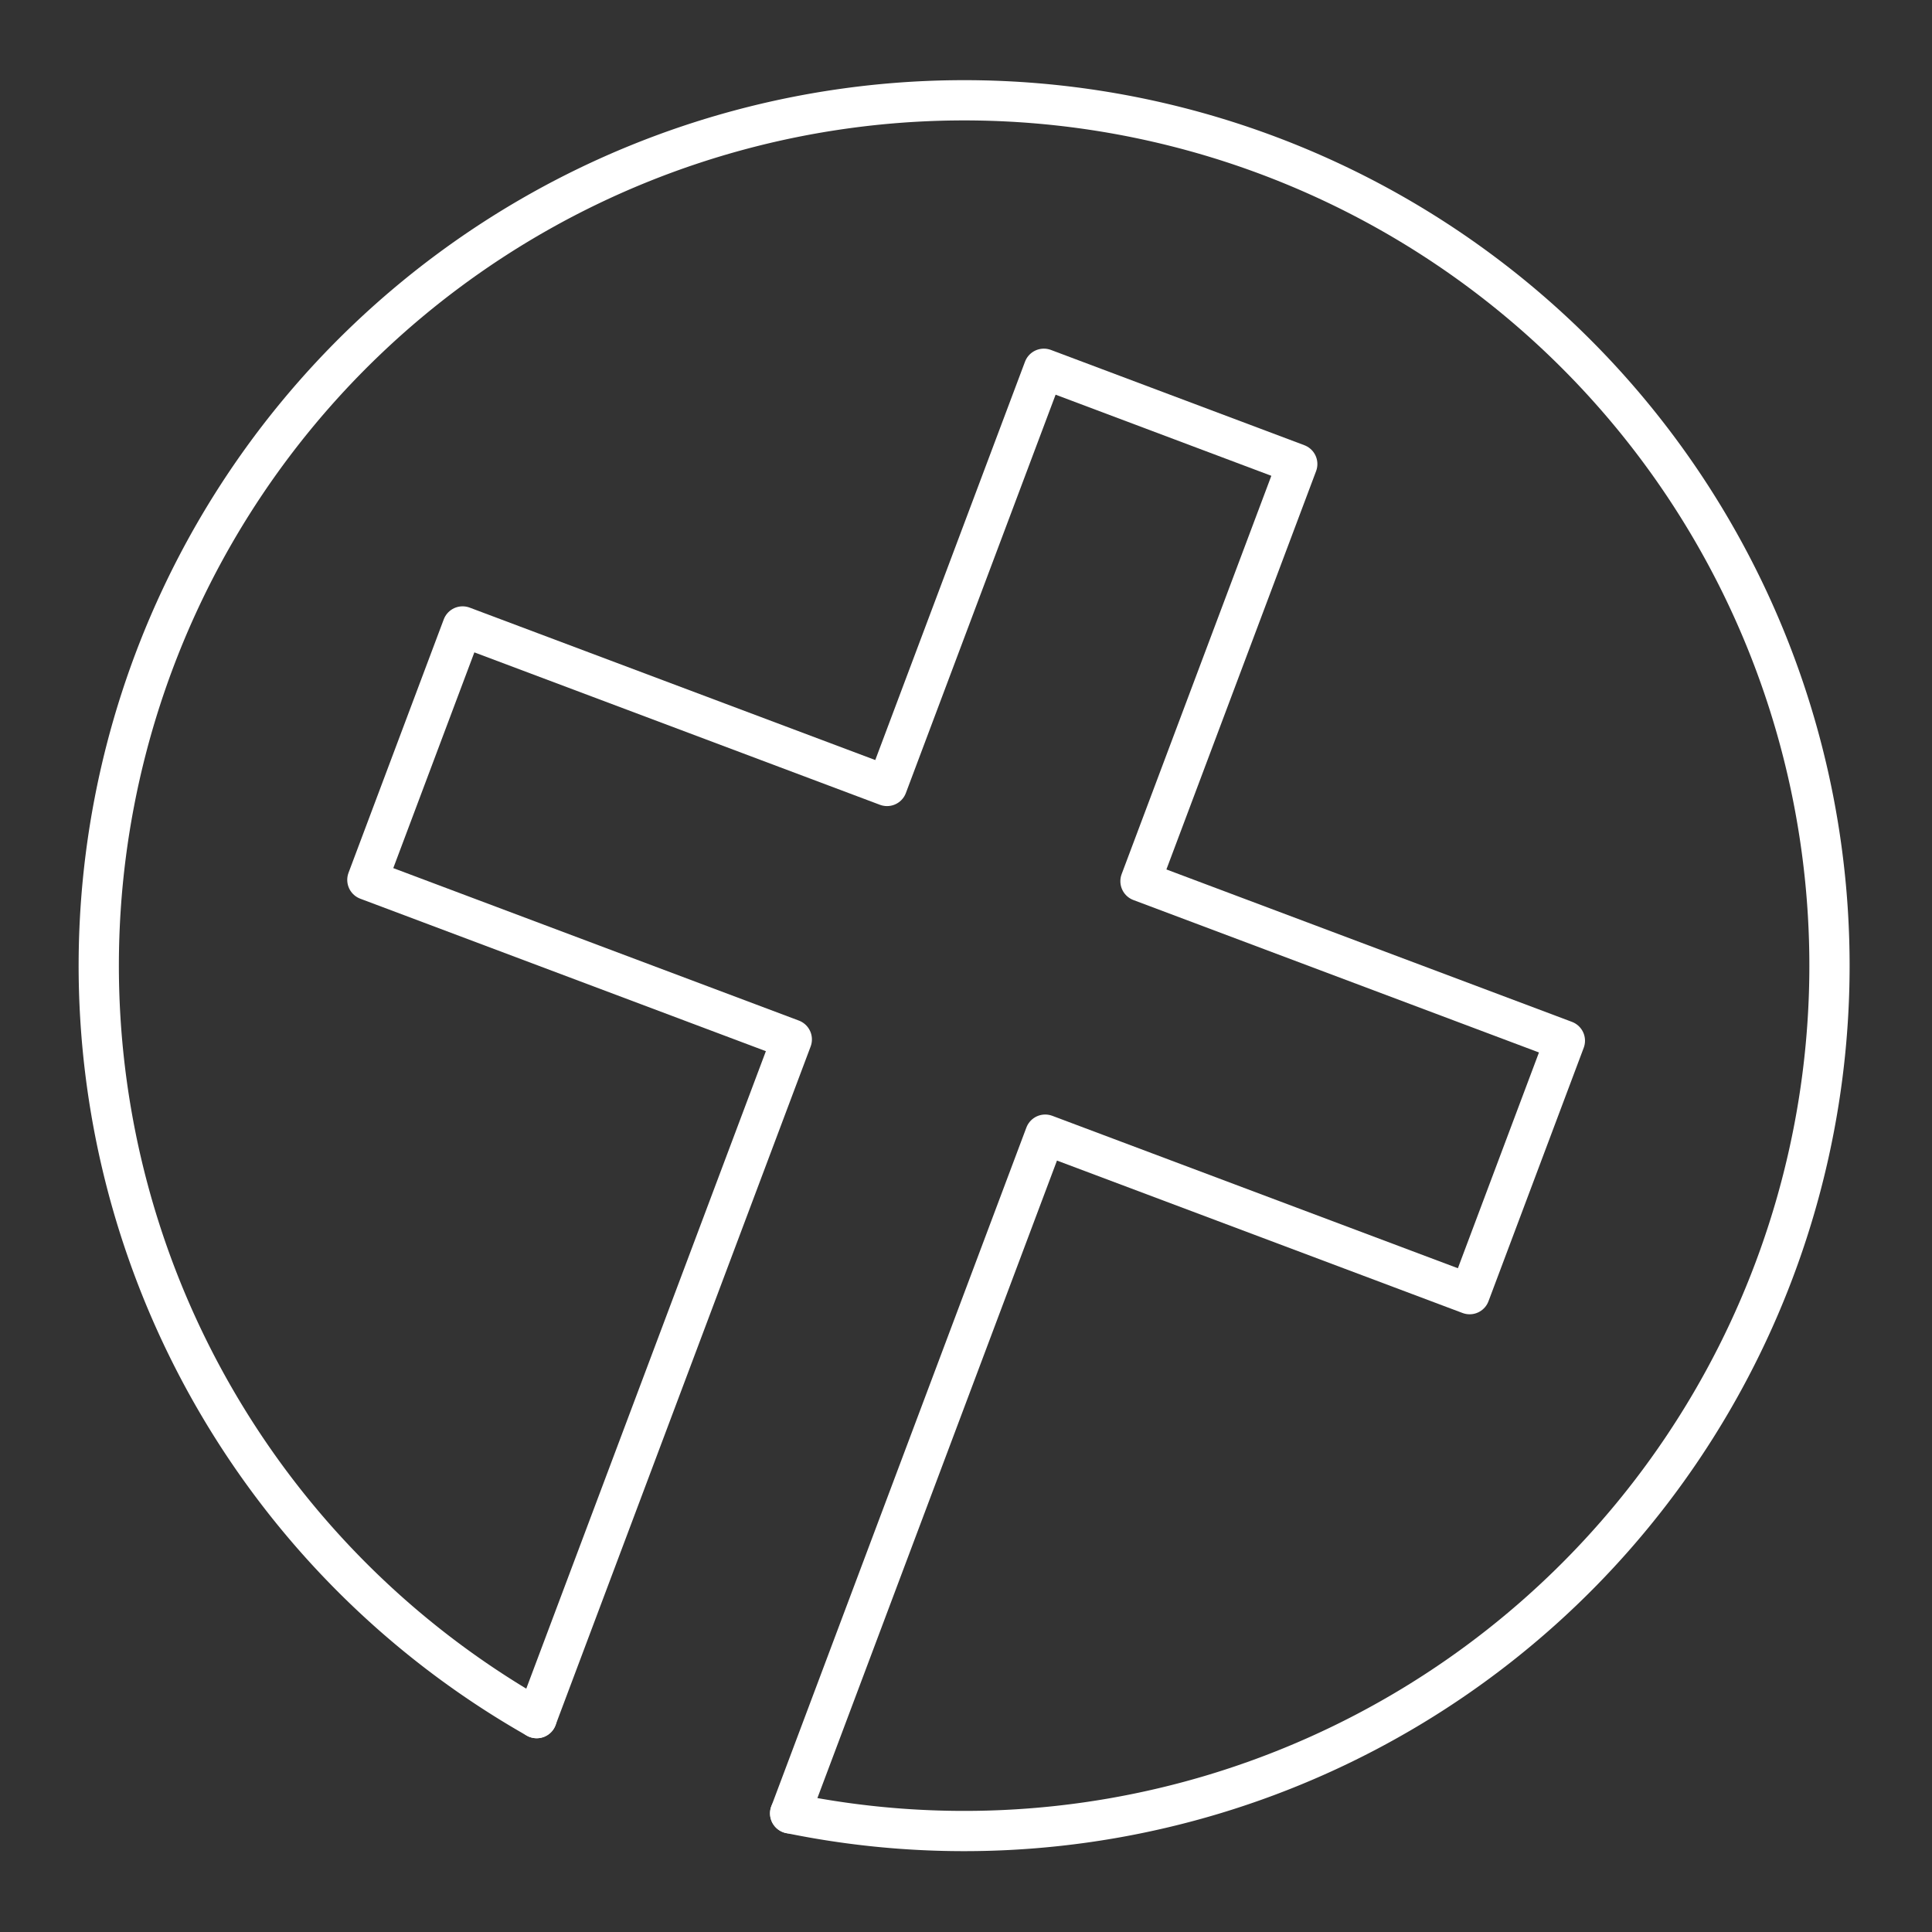 <?xml version="1.0" encoding="UTF-8" standalone="no"?>
<svg
   xmlns:dc="http://purl.org/dc/elements/1.1/"
   xmlns:cc="http://creativecommons.org/ns#"
   xmlns:rdf="http://www.w3.org/1999/02/22-rdf-syntax-ns#"
   xmlns:svg="http://www.w3.org/2000/svg"
   xmlns="http://www.w3.org/2000/svg"
   xmlns:sodipodi="http://sodipodi.sourceforge.net/DTD/sodipodi-0.dtd"
   xmlns:inkscape="http://www.inkscape.org/namespaces/inkscape"
   viewBox="0 0 48 48"
   version="1.1"
   id="svg8"
   sodipodi:docname="circle.svg"
   inkscape:version="1.0.1 (3bc2e813f5, 2020-09-07, custom)">
  <rect x="0" y="0" width="48" height="48" fill="#333333" stroke="none"/>
  <sodipodi:namedview
     pagecolor="#000000"
     bordercolor="#666666"
     borderopacity="1"
     objecttolerance="10"
     gridtolerance="10"
     guidetolerance="10"
     inkscape:pageopacity="0"
     inkscape:pageshadow="2"
     inkscape:window-width="1920"
     inkscape:window-height="1080"
     id="namedview10"
     showgrid="false"
     inkscape:pagecheckerboard="true"
     inkscape:zoom="12.541667"
     inkscape:cx="23.195236"
     inkscape:cy="21.031911"
     inkscape:window-x="0"
     inkscape:window-y="0"
     inkscape:window-maximized="1"
     inkscape:current-layer="svg8"
     inkscape:document-rotation="0">
    <sodipodi:guide
       position="27.363,2.765"
       orientation="-18.014,0"
       id="guide937" />
    <sodipodi:guide
       position="27.363,20.779"
       orientation="0,11.265"
       id="guide939" />
    <sodipodi:guide
       position="38.629,20.779"
       orientation="-6.727,0"
       id="guide941" />
    <sodipodi:guide
       position="38.629,27.505"
       orientation="0,-11.265"
       id="guide943" />
    <sodipodi:guide
       position="27.363,27.505"
       orientation="-11.072,0"
       id="guide945" />
    <sodipodi:guide
       position="27.363,38.578"
       orientation="0,-6.727"
       id="guide947" />
    <sodipodi:guide
       position="20.637,2.765"
       orientation="-18.014,0"
       id="guide949" />
    <sodipodi:guide
       position="20.637,20.779"
       orientation="0,-11.265"
       id="guide951" />
    <sodipodi:guide
       position="9.371,20.779"
       orientation="-6.727,0"
       id="guide953" />
    <sodipodi:guide
       position="9.371,27.505"
       orientation="0,11.265"
       id="guide955" />
    <sodipodi:guide
       position="20.637,27.505"
       orientation="-11.072,0"
       id="guide957" />
  </sodipodi:namedview>
  <defs
     id="defs4">
    <style
       id="style2">.a{fill:none;stroke:#fff;stroke-linecap:round;stroke-linejoin:round;}</style>
  </defs>
  <path
     class="a"
     id="circle6"
     sodipodi:type="arc"
     sodipodi:cx="30.862488"
     sodipodi:cy="14.030968"
     sodipodi:rx="21.5"
     sodipodi:ry="21.5"
     sodipodi:start="1.727876"
     sodipodi:end="1.4137167"
     sodipodi:arc-type="arc"
     d="M 27.499,35.266 A 21.5,21.5 0 0 1 9.429,12.344 21.5,21.5 0 0 1 30.862,-7.469 21.5,21.5 0 0 1 52.296,12.344 21.5,21.5 0 0 1 34.226,35.266"
     sodipodi:open="true"
     transform="rotate(20.598)" />
  <g
     id="g918" />
  <path
     style="fill:none;stroke:#ffffff;stroke-width:1px;stroke-linecap:round;stroke-linejoin:round;stroke-opacity:1"
     d="m 19.631,45.053 6.337,-16.863 10.545,3.963 2.366,-6.297 L 28.335,21.893 32.23,11.529 25.934,9.162 22.038,19.527 11.493,15.564 9.127,21.86 19.672,25.824 13.334,42.686"
     id="path959" />
</svg>

